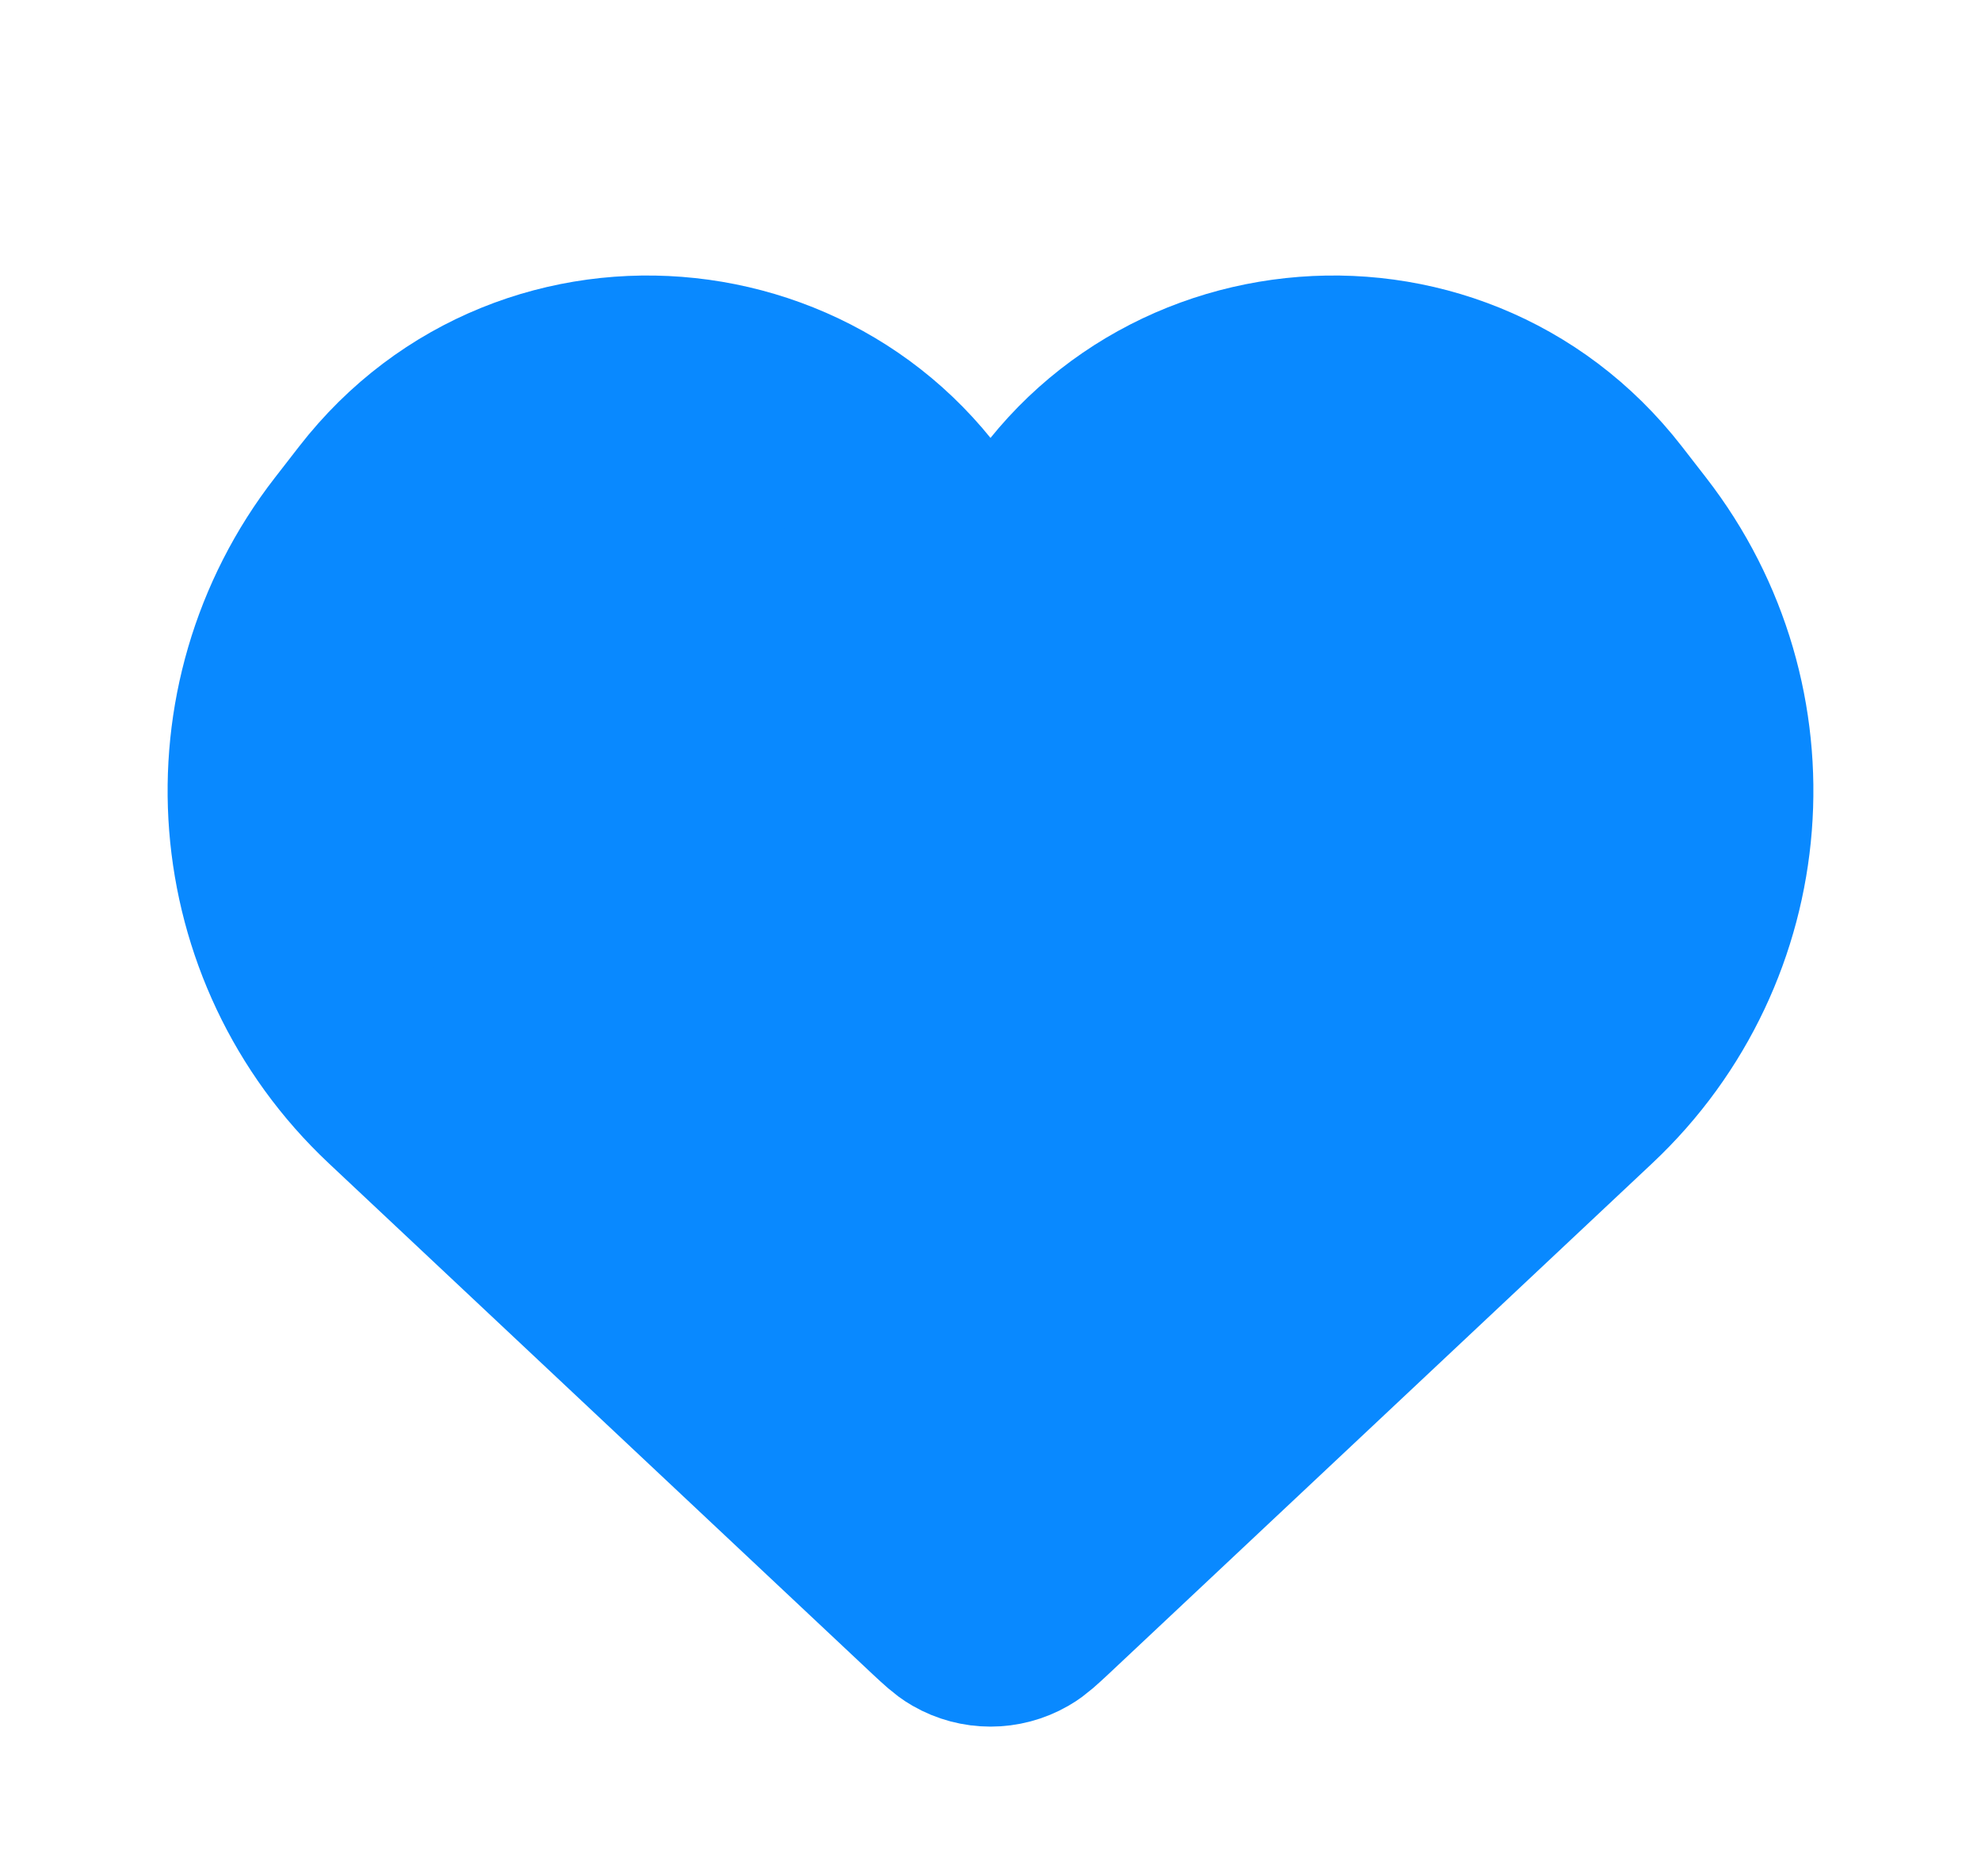 <svg width="19" height="18" viewBox="0 0 19 18" fill="none" xmlns="http://www.w3.org/2000/svg">
<g id="Favorite_fill">
<path id="Vector 15" d="M3.838 10.431L9.052 15.33L9.052 15.33C9.151 15.422 9.2 15.468 9.251 15.497C9.405 15.586 9.595 15.586 9.749 15.497C9.8 15.468 9.849 15.422 9.948 15.33L15.162 10.431C16.629 9.053 16.807 6.785 15.573 5.195L15.341 4.896C13.865 2.993 10.902 3.312 9.865 5.485C9.718 5.792 9.282 5.792 9.135 5.485C8.098 3.312 5.135 2.993 3.659 4.896L3.427 5.195C2.193 6.785 2.371 9.053 3.838 10.431Z" fill="#0989FF" stroke="#0989FF" stroke-width="2"/>
</g>
</svg>

